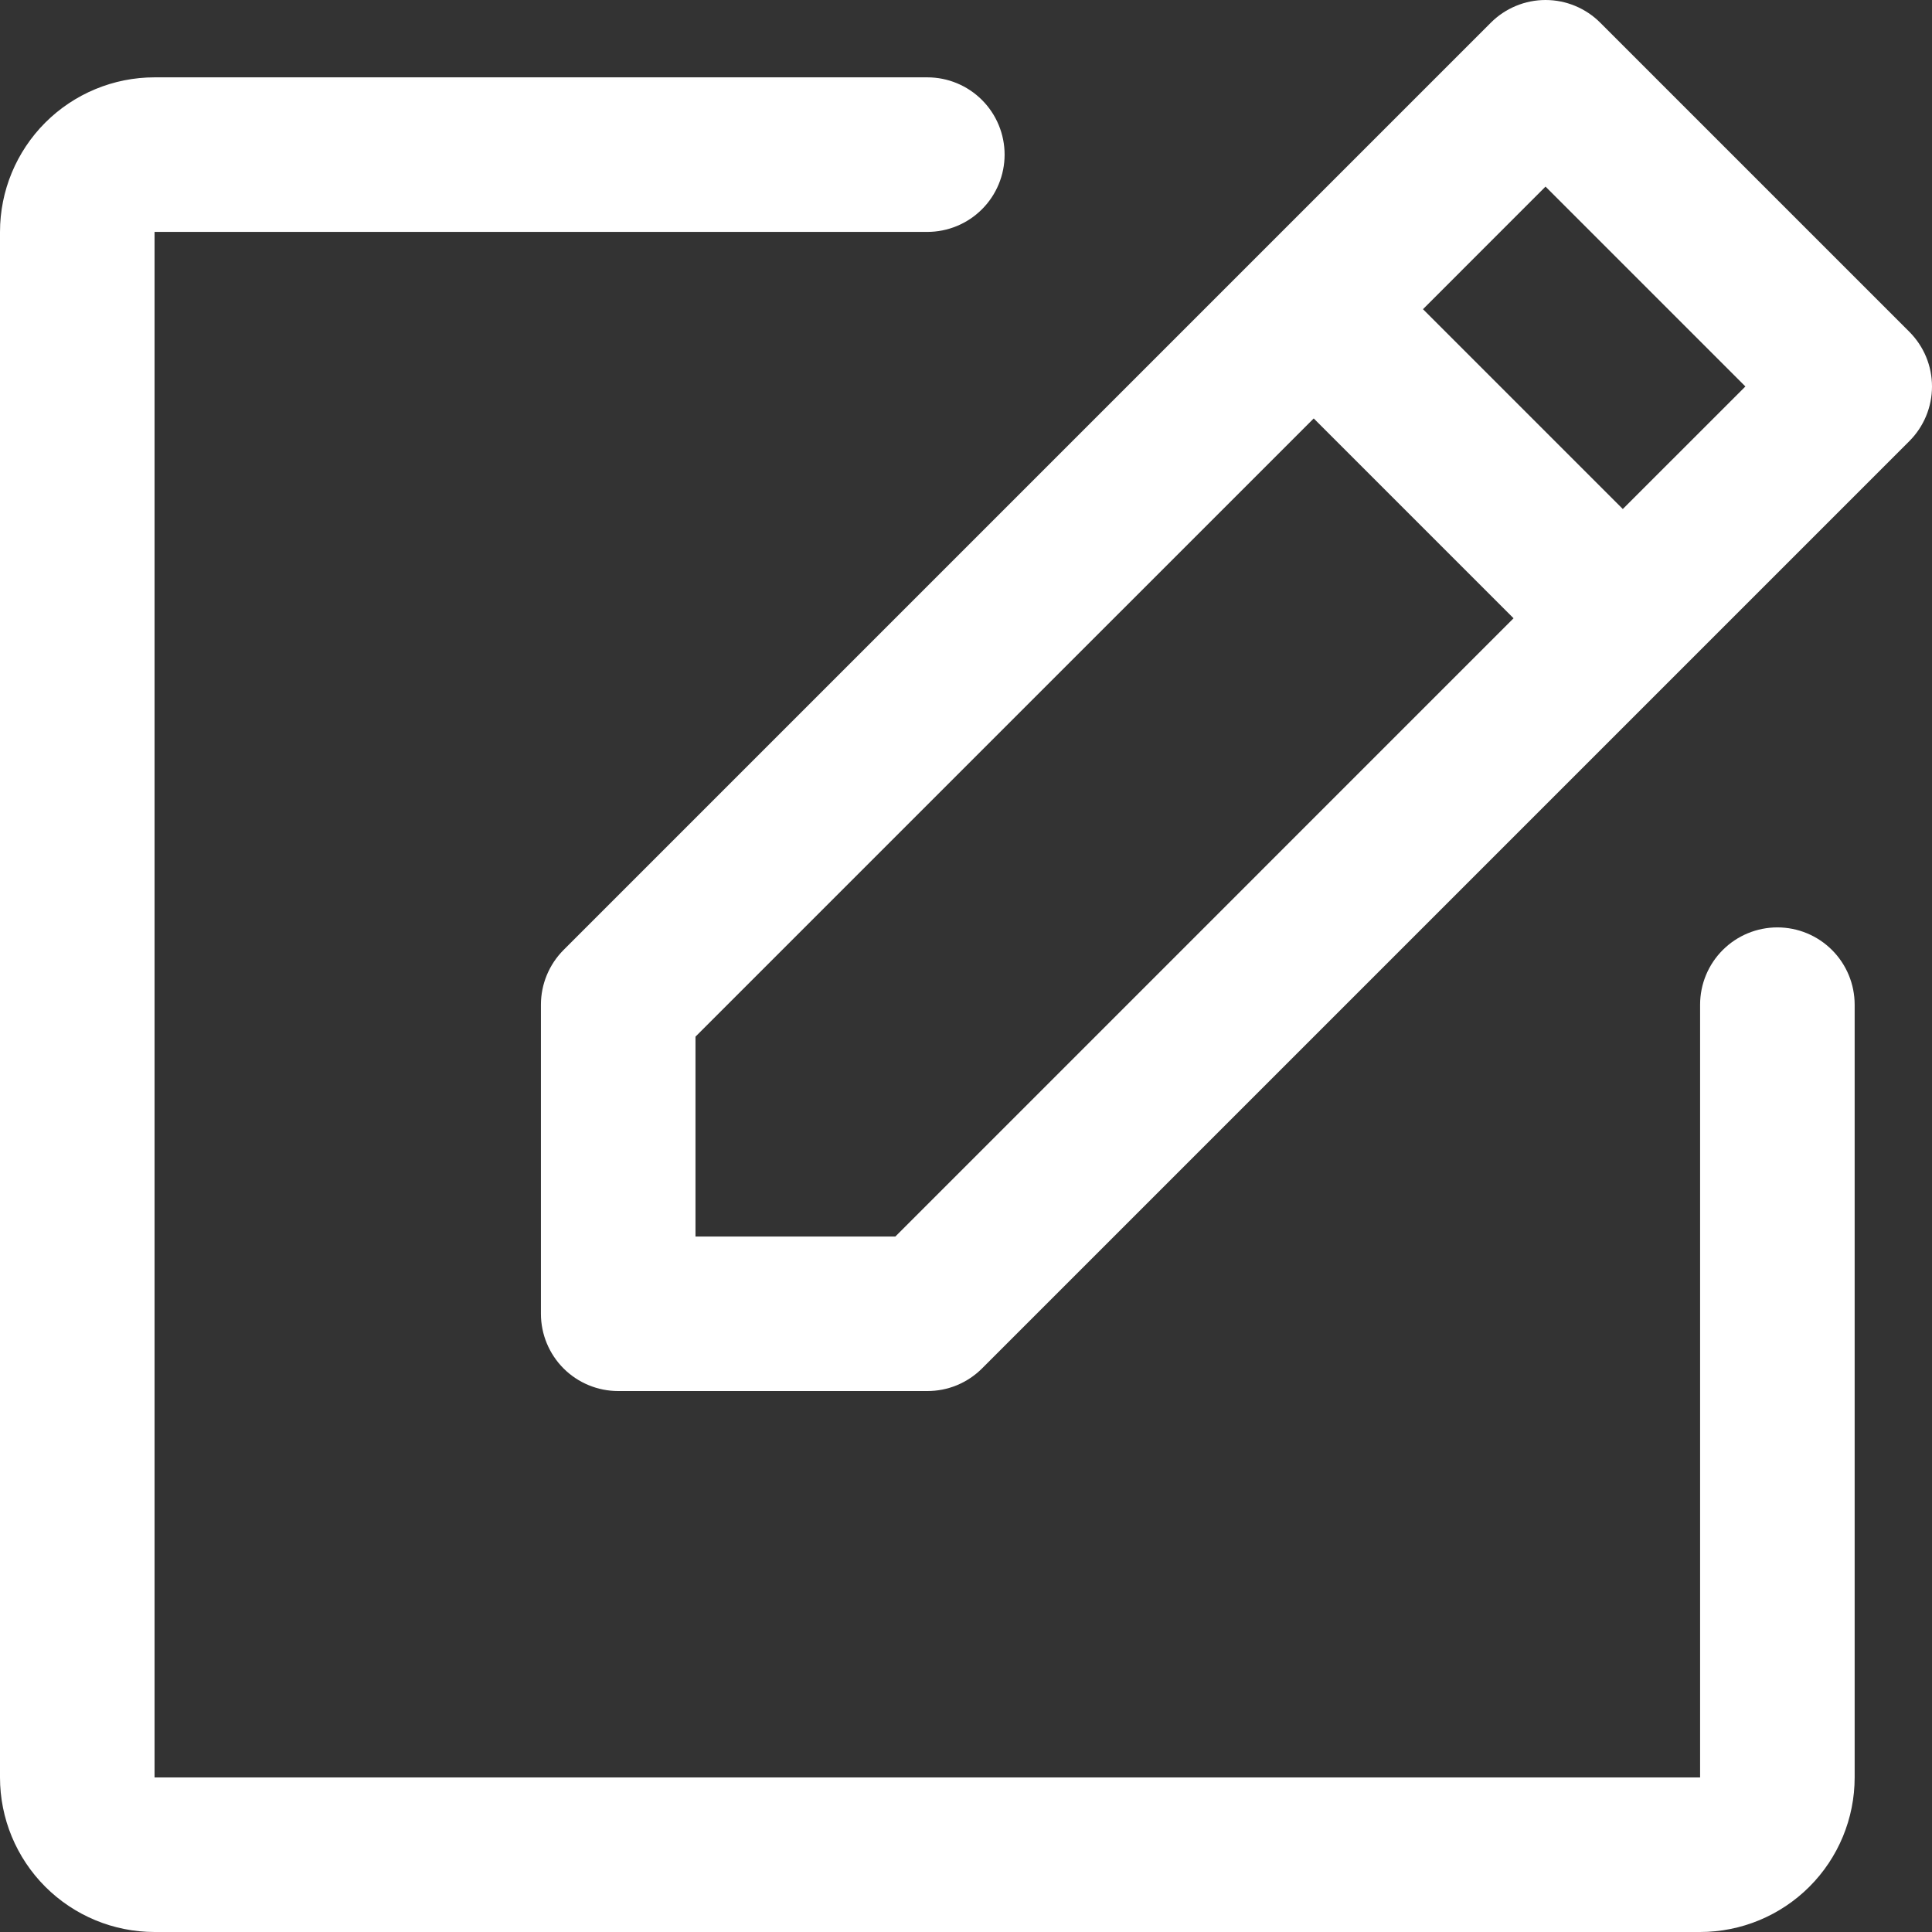 <svg width="60" height="60" viewBox="0 0 60 60" fill="none" xmlns="http://www.w3.org/2000/svg">
<rect x="0" y="0" width="60" height="60" fill="#333333" stroke="none"/>
<path d="M59.296 10.304L49.696 0.704C49.474 0.481 49.209 0.304 48.917 0.183C48.626 0.062 48.314 0 47.998 0C47.683 0 47.371 0.062 47.08 0.183C46.788 0.304 46.523 0.481 46.3 0.704L17.501 29.503C17.279 29.726 17.102 29.991 16.982 30.282C16.861 30.573 16.799 30.886 16.799 31.201V40.801C16.799 41.437 17.052 42.047 17.502 42.498C17.953 42.948 18.563 43.2 19.199 43.2H28.799C29.114 43.201 29.427 43.139 29.718 43.019C30.009 42.898 30.274 42.721 30.497 42.499L59.296 13.7C59.519 13.477 59.696 13.212 59.817 12.921C59.938 12.629 60 12.317 60 12.002C60 11.686 59.938 11.374 59.817 11.082C59.696 10.791 59.519 10.527 59.296 10.304ZM27.806 38.401H21.599V32.194L40.799 12.995L47.005 19.201L27.806 38.401ZM50.398 15.808L44.192 9.602L47.998 5.795L54.205 12.002L50.398 15.808ZM57.598 31.201V55.2C57.598 56.473 57.093 57.694 56.192 58.594C55.292 59.494 54.071 60 52.798 60H4.8C3.527 60 2.306 59.494 1.406 58.594C0.506 57.694 0 56.473 0 55.2V7.202C0 5.929 0.506 4.708 1.406 3.808C2.306 2.908 3.527 2.402 4.8 2.402H28.799C29.436 2.402 30.046 2.655 30.496 3.105C30.946 3.555 31.199 4.165 31.199 4.802C31.199 5.438 30.946 6.049 30.496 6.499C30.046 6.949 29.436 7.202 28.799 7.202H4.8V55.2H52.798V31.201C52.798 30.564 53.051 29.954 53.501 29.504C53.951 29.054 54.562 28.801 55.198 28.801C55.835 28.801 56.445 29.054 56.895 29.504C57.345 29.954 57.598 30.564 57.598 31.201Z" fill="white"/>
</svg>
